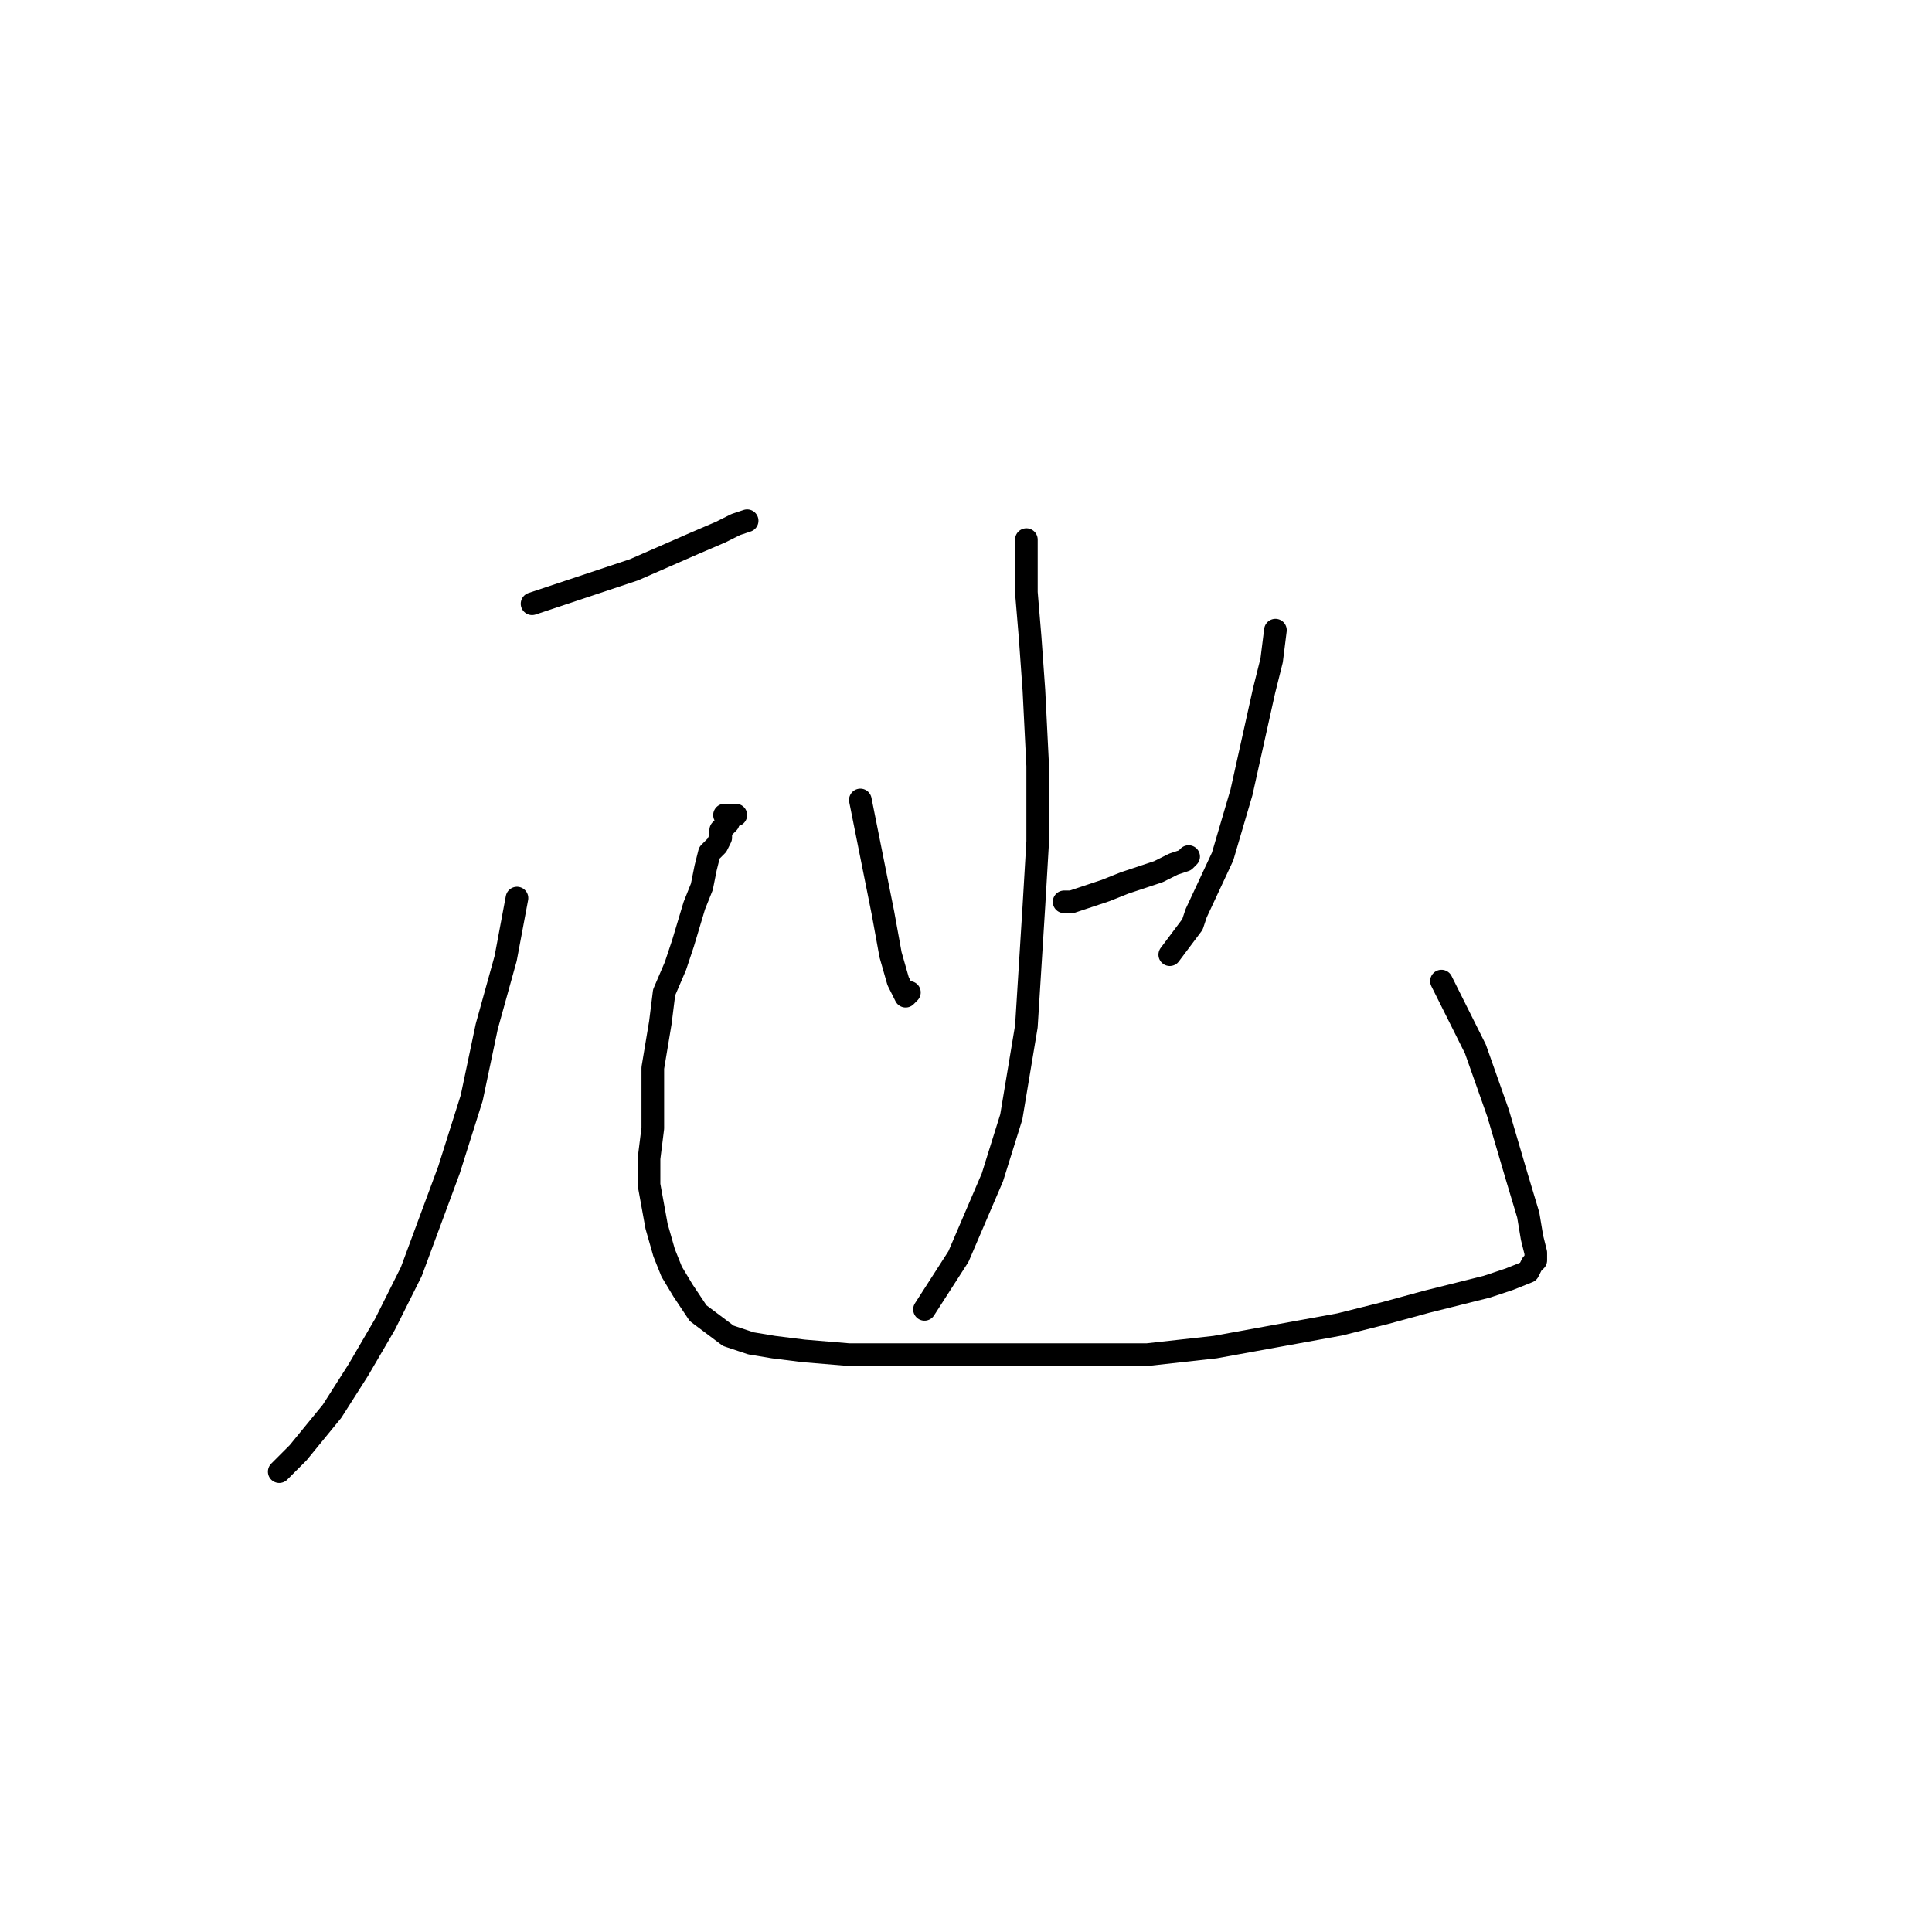 <?xml version="1.0" standalone="no"?>
    <svg width="256" height="256" xmlns="http://www.w3.org/2000/svg" version="1.1">
    <polyline stroke="black" stroke-width="3" stroke-linecap="round" fill="transparent" stroke-linejoin="round" points="70.5 80 78 77.5 84 75.5 92 72 95.5 70.5 97.5 69.5 99 69 99 69 " />
        <polyline stroke="black" stroke-width="3" stroke-linecap="round" fill="transparent" stroke-linejoin="round" points="68.5 119 67 127 64.5 136 62.5 145.5 59.5 155 54.5 168.5 51 175.5 47.5 181.5 44 187 39.5 192.5 38 194 37 195 37 195 " />
        <polyline stroke="black" stroke-width="3" stroke-linecap="round" fill="transparent" stroke-linejoin="round" points="96 108 97 108 97.5 108 97 108 96.5 108.5 96.5 109 96 109.5 95.5 110 95.5 111 95 112 94 113 93.5 115 93 117.5 92 120 90.5 125 89.5 128 88 131.5 87.5 135.5 86.5 141.5 86.5 146 86.5 149.5 86 153.5 86 157 87 162.5 88 166 89 168.5 90.5 171 92.5 174 94.5 175.5 96.5 177 99.5 178 102.5 178.5 106.5 179 112.5 179.5 116.5 179.5 121 179.5 129.5 179.5 135 179.5 140.5 179.5 146 179.5 152 179.5 161 178.5 166.5 177.5 172 176.5 177.5 175.5 183.5 174 189 172.5 193 171.5 197 170.5 200 169.5 202.5 168.5 203 167.5 203.5 167 203.5 166 203 164 202.5 161 201 156 198.5 147.5 195.5 139 191 130 191 130 " />
        <polyline stroke="black" stroke-width="3" stroke-linecap="round" fill="transparent" stroke-linejoin="round" points="114 106 115.5 113.5 117 121 118 126.5 119 130 120 132 120.5 131.5 120.5 131.5 " />
        <polyline stroke="black" stroke-width="3" stroke-linecap="round" fill="transparent" stroke-linejoin="round" points="122 97.5 " />
        <polyline stroke="black" stroke-width="3" stroke-linecap="round" fill="transparent" stroke-linejoin="round" points="122 97 " />
        <polyline stroke="black" stroke-width="3" stroke-linecap="round" fill="transparent" stroke-linejoin="round" points="141 119.5 142 119.5 146.5 118 149 117 153.5 115.5 155.5 114.5 157 114 157.5 113.5 157.5 113.5 " />
        <polyline stroke="black" stroke-width="3" stroke-linecap="round" fill="transparent" stroke-linejoin="round" points="169 83.5 168.5 87.5 167.5 91.5 164.5 105 162 113.5 158.5 121 158 122.5 155 126.5 155 126.5 " />
        <polyline stroke="black" stroke-width="3" stroke-linecap="round" fill="transparent" stroke-linejoin="round" points="136 71.5 136 73 136 78.5 136.5 84.5 137 91.5 137.5 101.5 137.5 111.5 137 120 136.5 128 136 136 134 148 131.5 156 130 159.5 127 166.5 122.5 173.5 122.5 173.5 " />
        </svg>